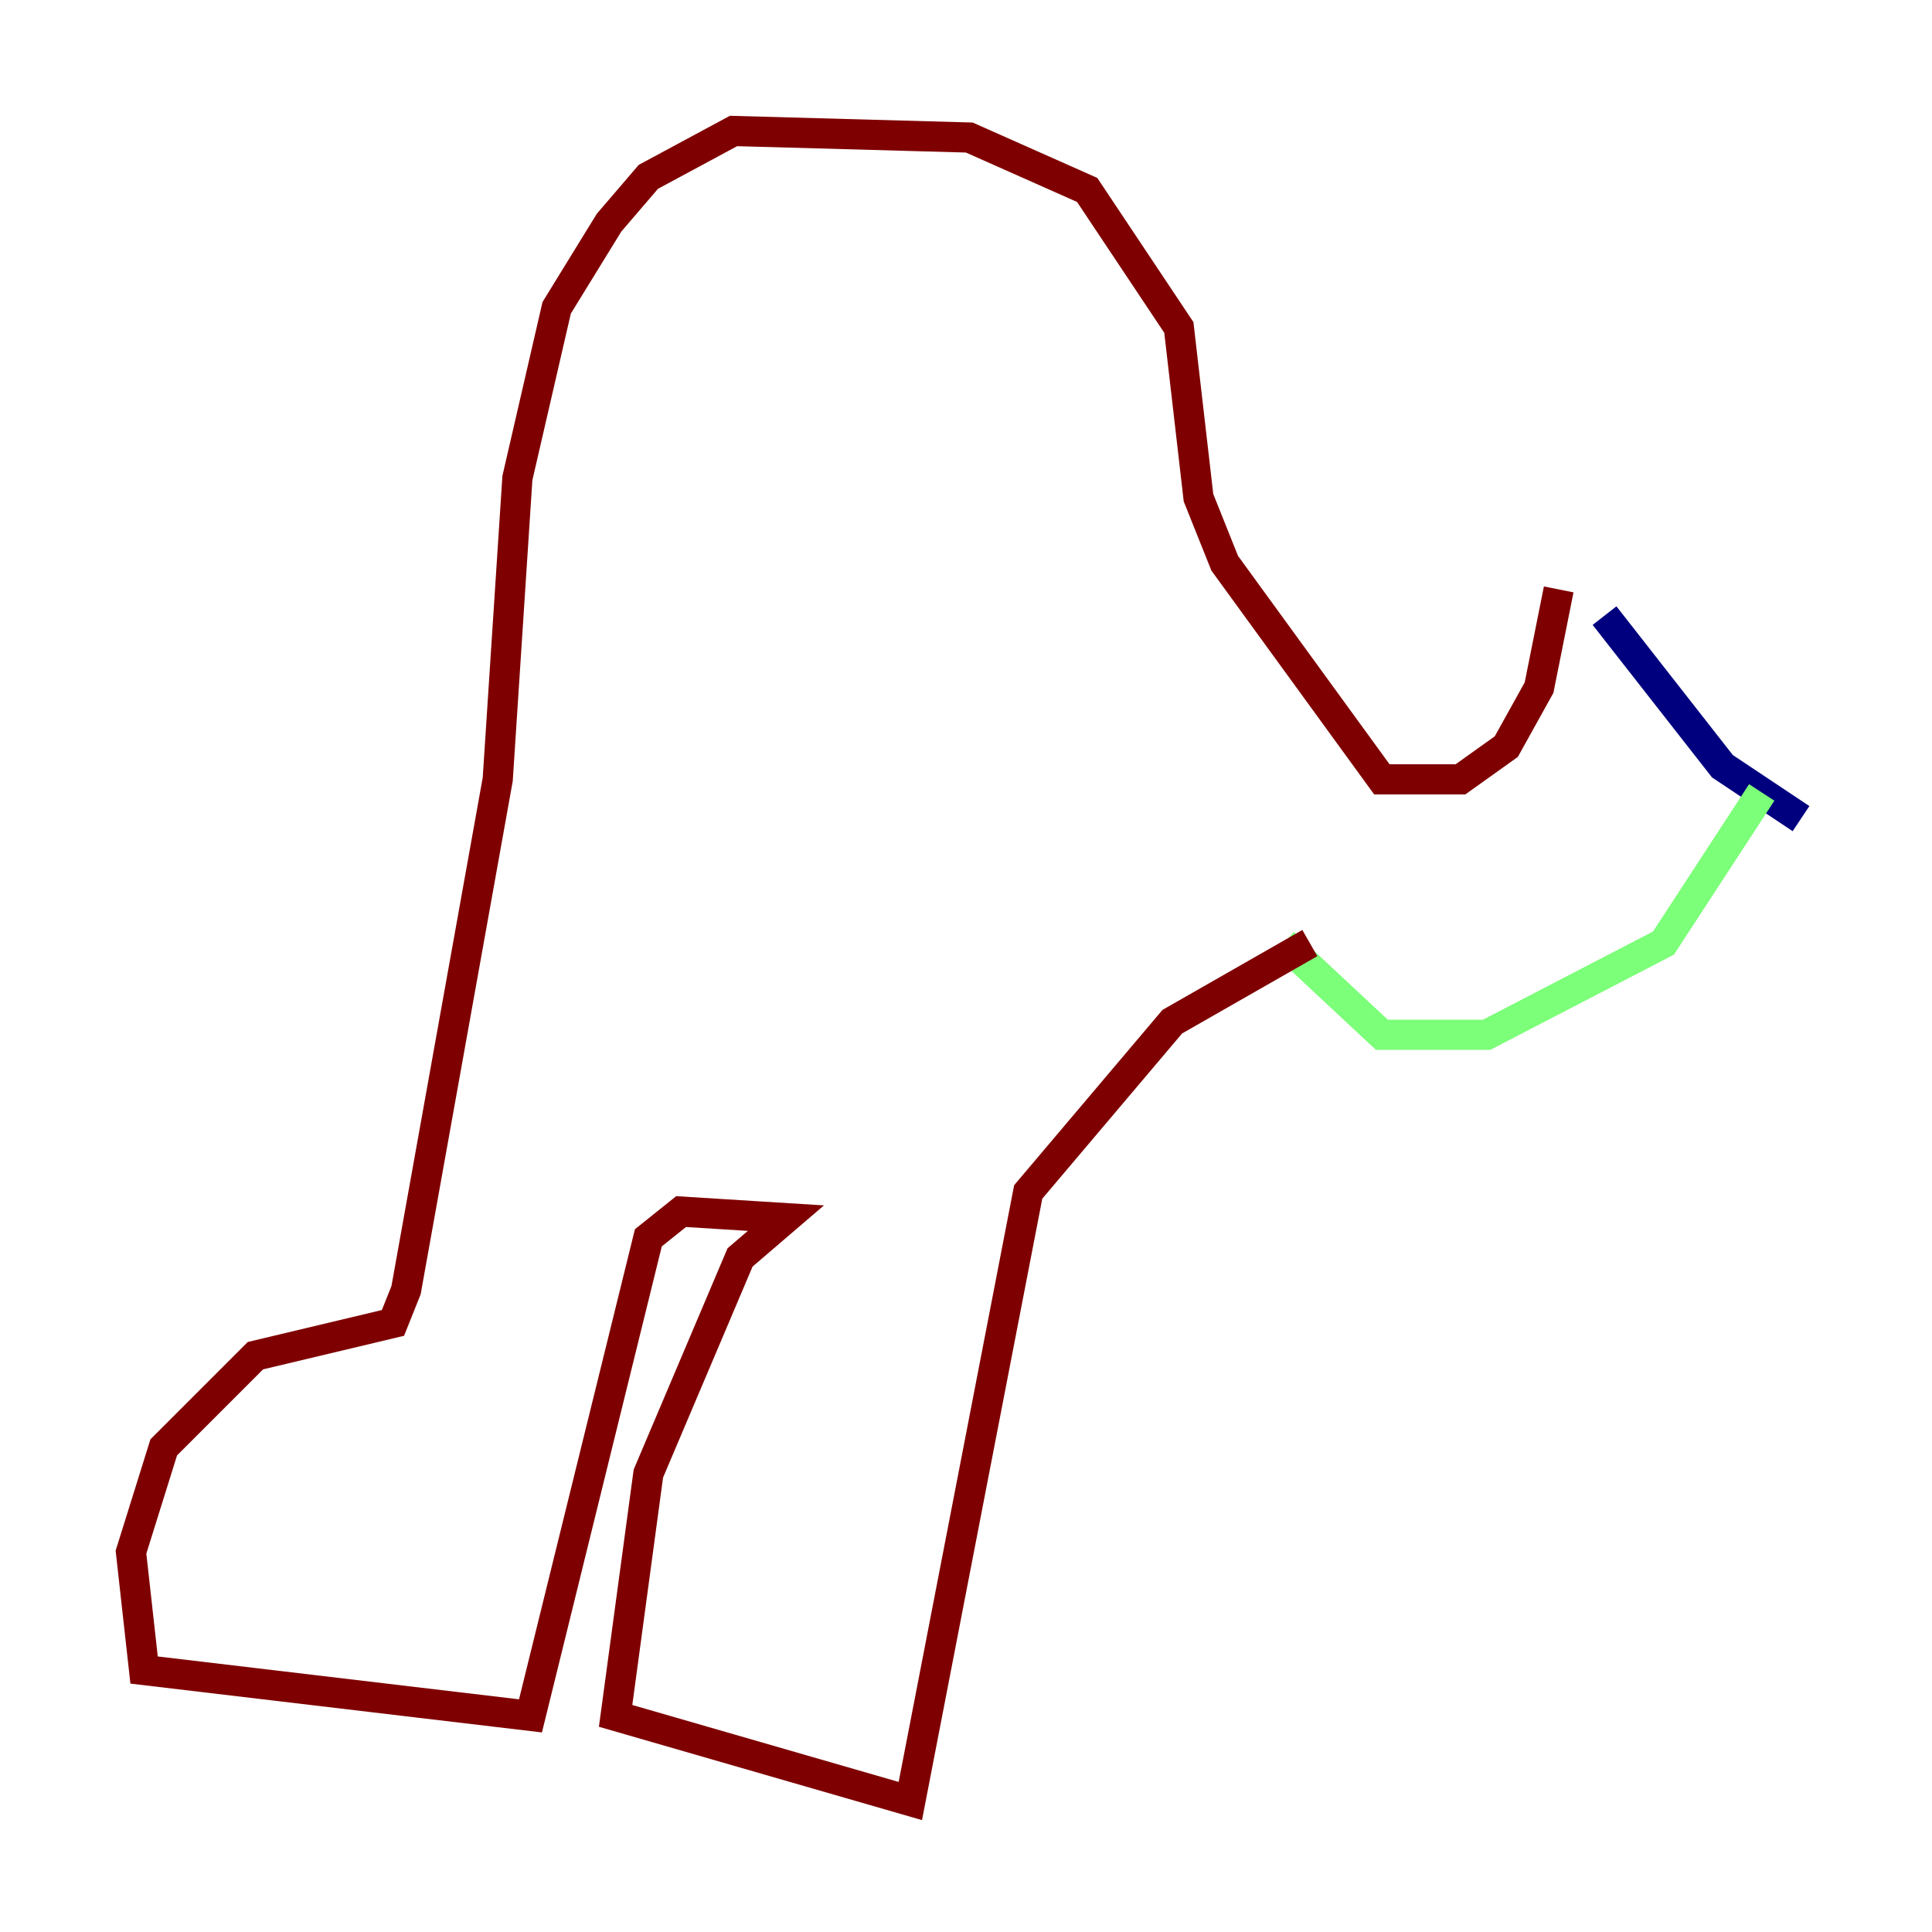 <?xml version="1.0" encoding="utf-8" ?>
<svg baseProfile="tiny" height="128" version="1.2" viewBox="0,0,128,128" width="128" xmlns="http://www.w3.org/2000/svg" xmlns:ev="http://www.w3.org/2001/xml-events" xmlns:xlink="http://www.w3.org/1999/xlink"><defs /><polyline fill="none" points="119.322,54.237 114.115,50.766 106.305,40.786" stroke="#00007f" stroke-width="2" /><polyline fill="none" points="116.719,52.502 110.21,62.481 98.495,68.556 91.552,68.556 85.044,62.481" stroke="#7cff79" stroke-width="2" /><polyline fill="none" points="103.268,39.051 101.966,45.559 99.797,49.464 96.759,51.634 91.552,51.634 81.139,37.315 79.403,32.976 78.102,21.695 72.027,12.583 64.217,9.112 48.597,8.678 42.956,11.715 40.352,14.752 36.881,20.393 34.278,31.675 32.976,51.634 26.902,85.478 26.034,87.647 16.922,89.817 10.848,95.891 8.678,102.834 9.546,110.644 35.146,113.681 42.956,82.007 45.125,80.271 52.068,80.705 49.031,83.308 42.956,97.627 40.786,113.681 60.312,119.322 68.122,78.969 77.668,67.688 86.78,62.481" stroke="#7f0000" stroke-width="2" /></svg>